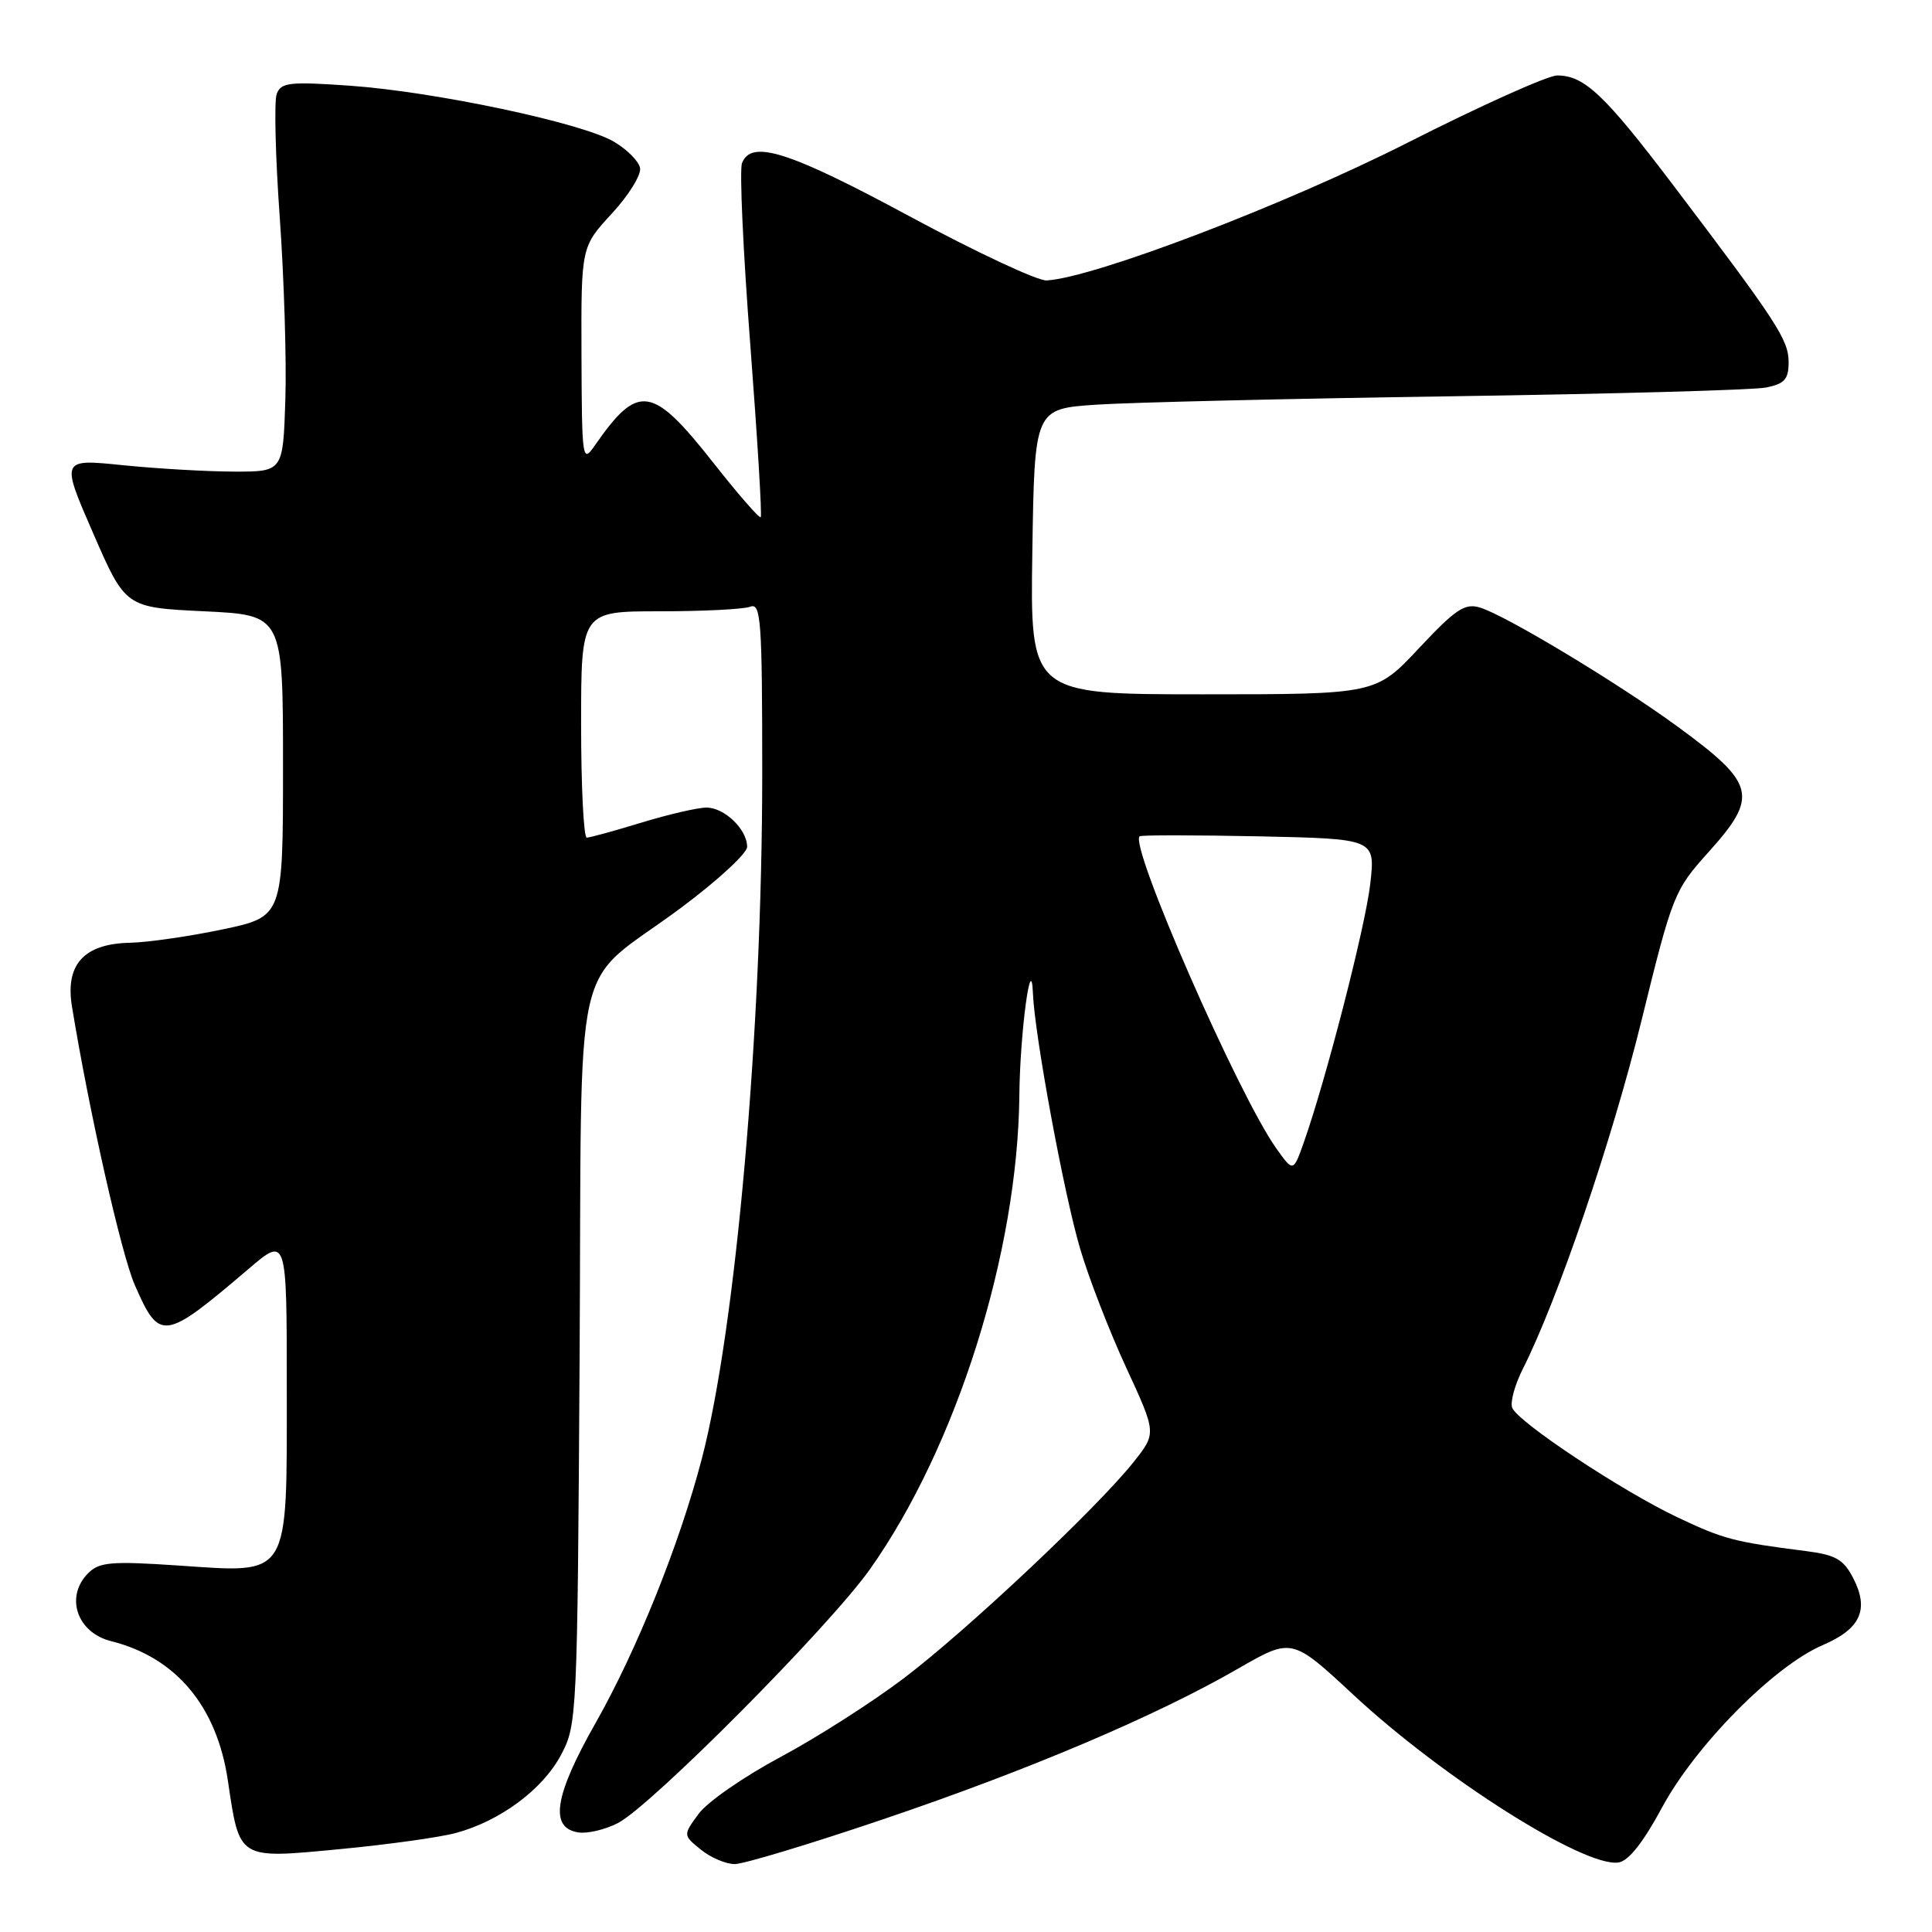 <?xml version="1.0" encoding="UTF-8" standalone="no"?>
<!DOCTYPE svg PUBLIC "-//W3C//DTD SVG 1.1//EN" "http://www.w3.org/Graphics/SVG/1.1/DTD/svg11.dtd" >
<svg xmlns="http://www.w3.org/2000/svg" xmlns:xlink="http://www.w3.org/1999/xlink" version="1.1" viewBox="0 0 256 256">
 <g >
 <path fill="currentColor"
d=" M 117.00 241.07 C 136.30 234.54 153.15 227.39 164.06 221.10 C 171.18 217.00 171.18 217.00 179.34 224.58 C 191.19 235.60 209.92 247.45 214.45 246.79 C 215.79 246.60 217.73 244.14 220.23 239.50 C 224.66 231.28 235.06 220.76 241.49 218.00 C 246.54 215.84 247.71 213.28 245.56 209.11 C 244.27 206.61 243.23 206.03 239.26 205.52 C 229.75 204.31 228.40 203.95 222.31 201.07 C 214.92 197.58 201.09 188.41 200.37 186.53 C 200.09 185.79 200.73 183.46 201.80 181.35 C 206.43 172.16 213.57 151.21 217.49 135.30 C 221.61 118.55 221.84 117.97 226.36 112.94 C 233.06 105.49 232.67 103.87 222.28 96.27 C 214.37 90.49 199.55 81.56 196.12 80.51 C 194.10 79.89 192.90 80.69 188.02 85.89 C 182.30 92.00 182.30 92.00 159.40 92.00 C 136.50 92.00 136.50 92.00 136.79 73.09 C 137.08 54.17 137.08 54.17 145.29 53.62 C 149.81 53.32 170.94 52.82 192.25 52.51 C 213.57 52.20 232.35 51.68 234.00 51.35 C 236.47 50.86 237.00 50.26 237.00 47.98 C 237.00 45.04 235.50 42.73 221.81 24.67 C 212.62 12.54 209.94 10.00 206.33 10.00 C 205.10 10.00 196.17 14.01 186.49 18.92 C 170.21 27.17 144.94 36.81 138.67 37.16 C 137.48 37.22 129.30 33.39 120.50 28.65 C 104.52 20.03 99.53 18.45 98.32 21.62 C 97.97 22.51 98.47 33.35 99.42 45.71 C 100.36 58.08 100.99 68.35 100.80 68.53 C 100.62 68.72 97.83 65.52 94.60 61.42 C 86.41 51.01 84.58 50.73 78.80 59.05 C 77.17 61.41 77.10 60.95 77.05 47.11 C 77.00 32.72 77.00 32.72 81.06 28.31 C 83.30 25.89 84.99 23.16 84.81 22.26 C 84.64 21.35 83.07 19.78 81.32 18.76 C 77.07 16.27 57.65 12.16 46.41 11.36 C 38.40 10.80 37.24 10.92 36.67 12.43 C 36.31 13.36 36.49 20.74 37.07 28.82 C 37.64 36.89 37.98 47.77 37.81 53.00 C 37.50 62.50 37.50 62.50 31.00 62.49 C 27.42 62.48 20.80 62.10 16.27 61.64 C 8.05 60.80 8.05 60.80 12.34 70.65 C 16.63 80.50 16.63 80.50 27.07 81.00 C 37.50 81.50 37.50 81.50 37.50 101.48 C 37.50 121.46 37.50 121.46 29.50 123.15 C 25.10 124.07 19.59 124.87 17.25 124.92 C 11.14 125.04 8.63 127.78 9.53 133.33 C 11.81 147.29 16.07 166.18 17.86 170.27 C 21.14 177.78 21.71 177.70 32.91 168.16 C 38.00 163.81 38.00 163.81 38.00 183.91 C 38.00 209.37 38.57 208.44 23.63 207.44 C 14.75 206.84 13.16 206.98 11.69 208.45 C 8.58 211.56 10.19 216.33 14.72 217.46 C 23.31 219.61 28.73 226.07 30.19 235.91 C 31.76 246.48 31.47 246.31 45.03 245.02 C 51.34 244.42 58.26 243.46 60.40 242.88 C 66.24 241.31 71.88 237.14 74.32 232.57 C 76.46 228.57 76.51 227.63 76.80 180.02 C 77.14 123.89 75.48 131.27 90.25 120.28 C 95.06 116.70 99.00 113.07 99.00 112.21 C 99.00 109.90 95.99 107.00 93.60 107.01 C 92.44 107.01 88.58 107.91 85.00 109.00 C 81.42 110.09 78.16 110.99 77.75 110.99 C 77.34 111.00 77.00 104.25 77.00 96.00 C 77.00 81.00 77.00 81.00 87.42 81.00 C 93.15 81.00 98.55 80.73 99.42 80.39 C 100.83 79.85 101.00 82.21 101.00 102.64 C 100.99 136.54 97.49 176.11 92.98 193.35 C 90.00 204.71 84.40 218.63 78.90 228.34 C 73.42 238.00 72.77 242.25 76.68 242.81 C 77.88 242.98 80.22 242.42 81.87 241.57 C 86.33 239.26 109.93 215.49 115.29 207.91 C 126.77 191.66 134.87 165.95 135.07 145.12 C 135.15 136.88 136.64 125.76 136.87 131.65 C 137.10 137.21 140.97 158.17 143.12 165.45 C 144.26 169.33 147.01 176.42 149.22 181.20 C 153.24 189.90 153.24 189.90 150.23 193.70 C 145.45 199.73 128.21 215.96 119.85 222.31 C 115.64 225.51 108.25 230.23 103.43 232.81 C 98.60 235.39 93.72 238.77 92.58 240.33 C 90.50 243.17 90.50 243.17 92.86 245.08 C 94.16 246.14 96.18 247.00 97.36 247.00 C 98.54 247.00 107.38 244.33 117.00 241.07 Z  M 169.11 152.16 C 164.08 145.10 149.51 111.79 151.02 110.81 C 151.29 110.64 158.42 110.65 166.87 110.82 C 182.24 111.15 182.24 111.15 181.57 117.09 C 180.93 122.74 175.71 143.04 172.75 151.41 C 171.36 155.32 171.36 155.32 169.11 152.16 Z "/>
</g>
</svg>